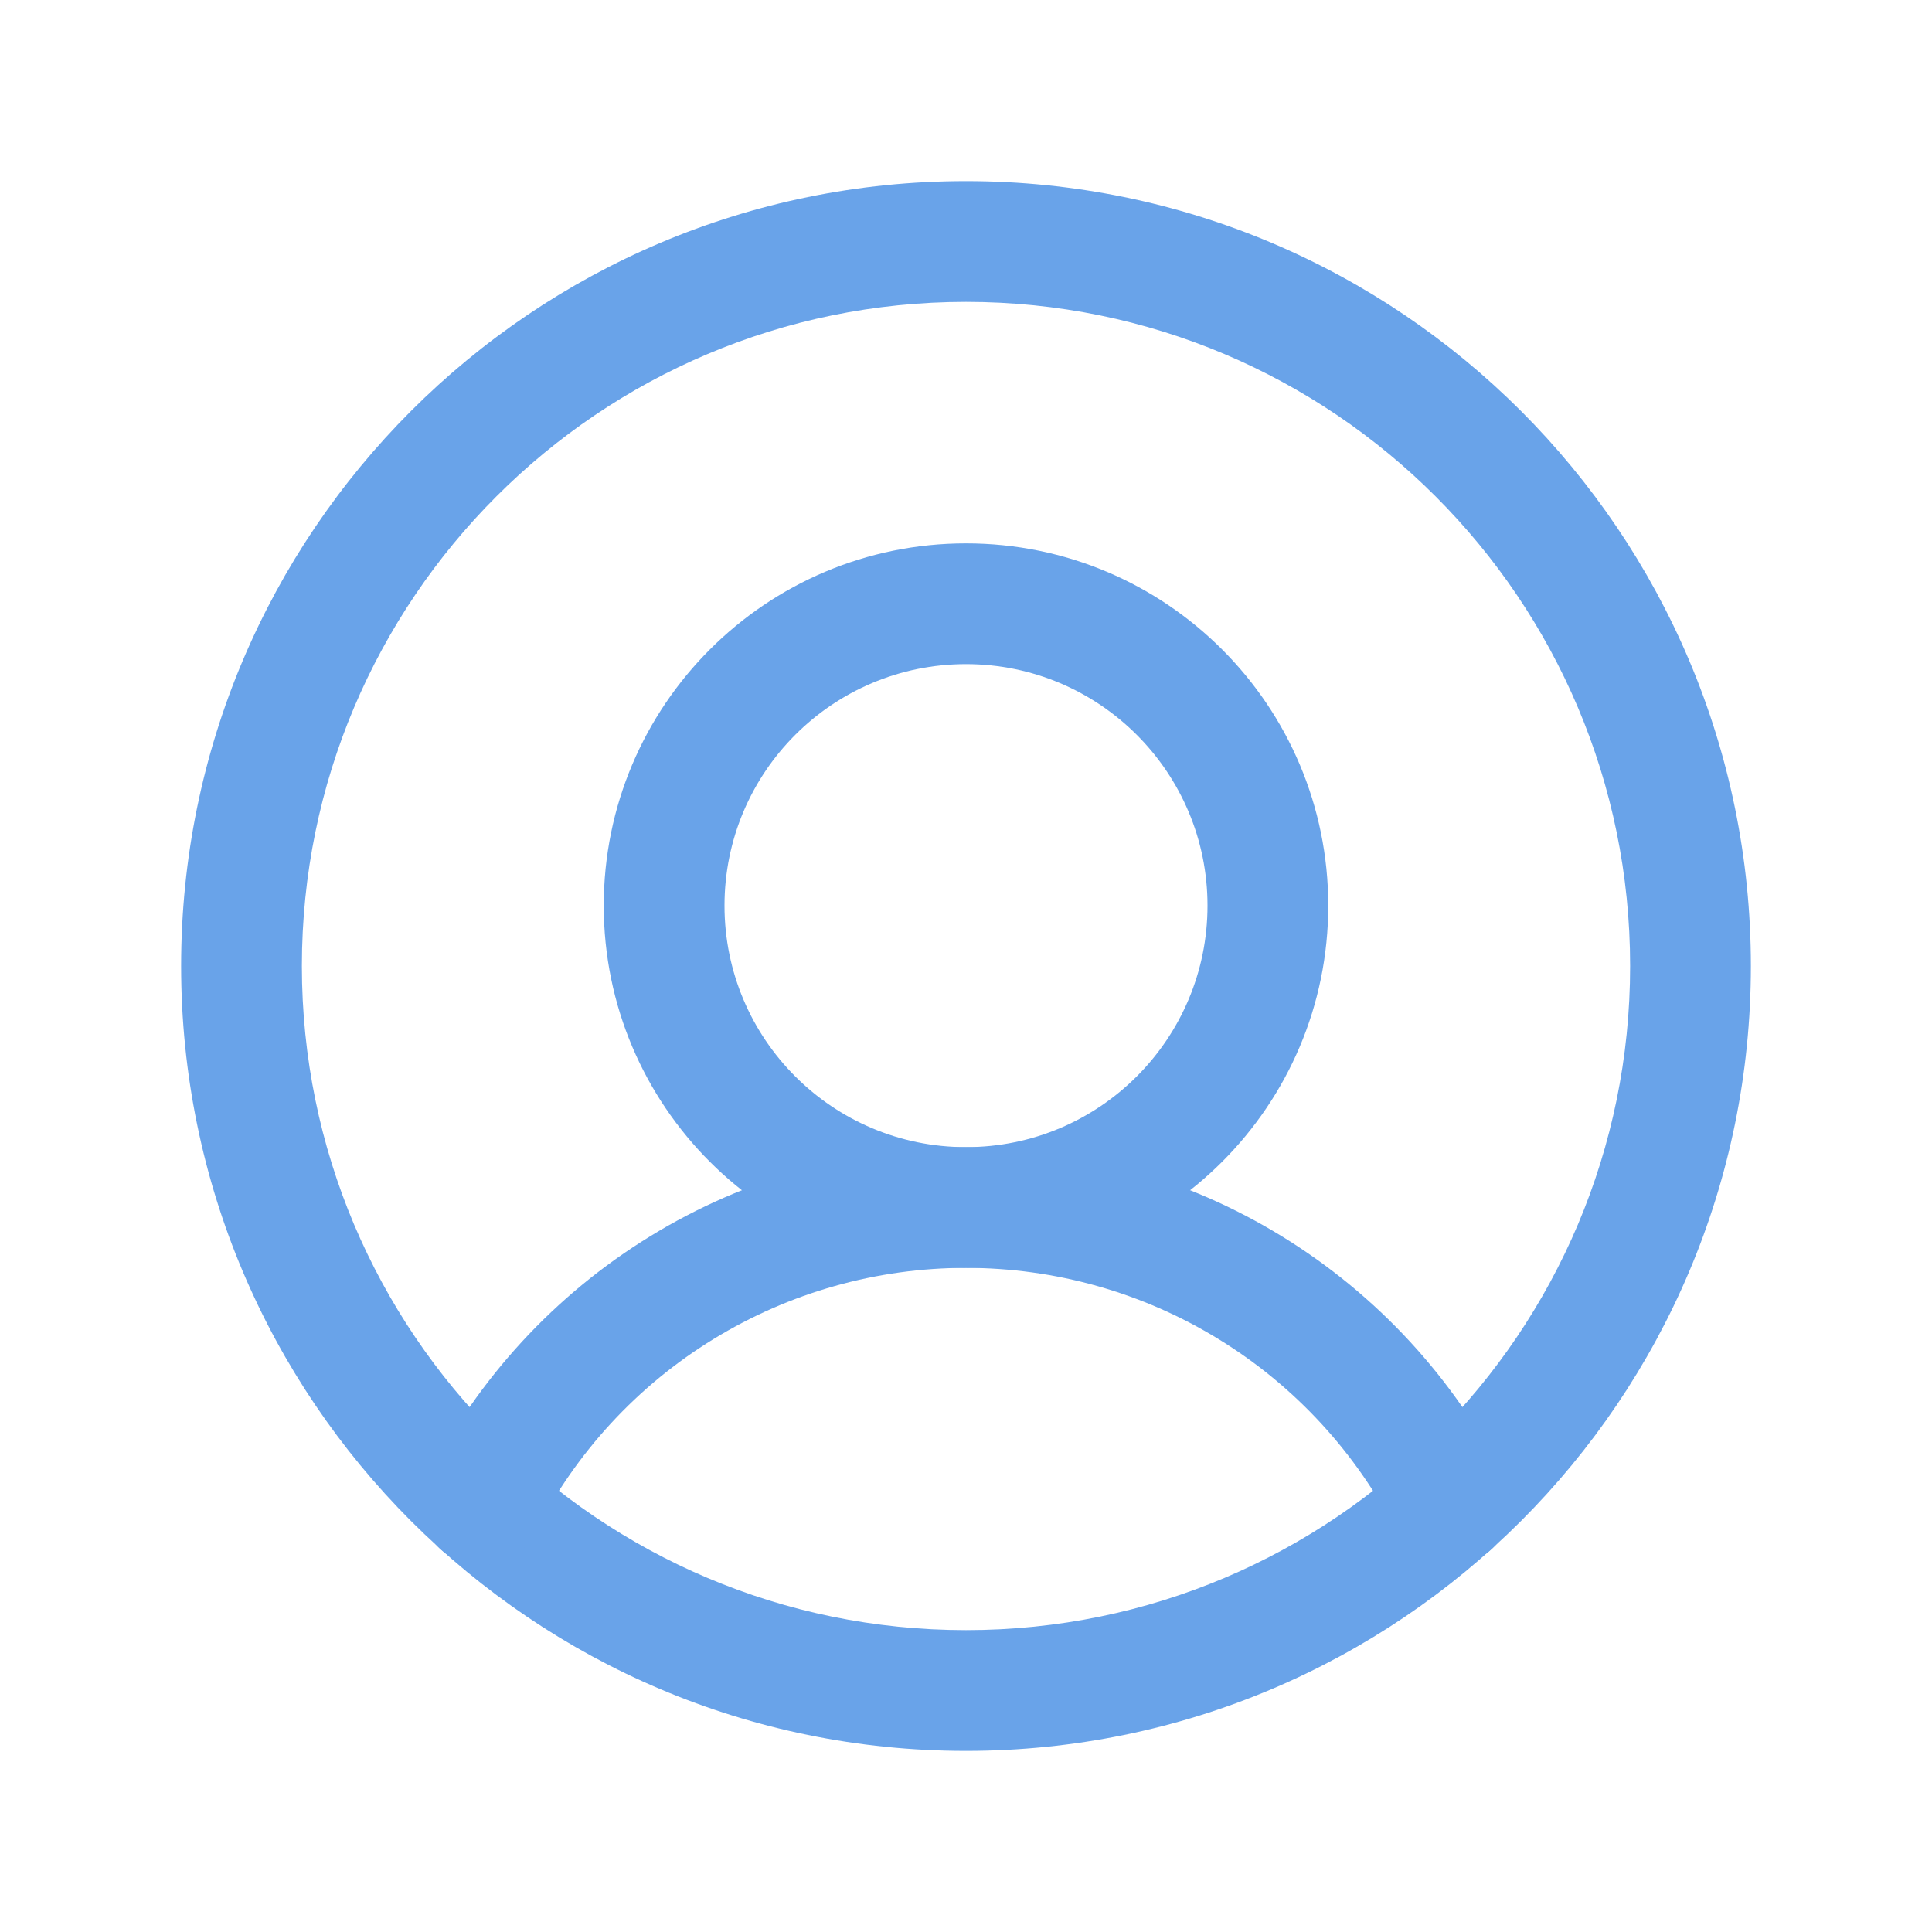<svg width="24" height="24" viewBox="0 0 24 24" fill="none" xmlns="http://www.w3.org/2000/svg">
<path fill-rule="evenodd" clip-rule="evenodd" d="M12 3.75C7.444 3.75 3.75 7.444 3.75 12C3.75 16.556 7.444 20.25 12 20.25C16.556 20.25 20.25 16.556 20.25 12C20.25 7.444 16.556 3.75 12 3.75ZM2.25 12C2.25 6.615 6.615 2.25 12 2.25C17.385 2.25 21.75 6.615 21.75 12C21.75 17.385 17.385 21.75 12 21.75C6.615 21.75 2.25 17.385 2.25 12Z" fill="#69A3E9"/>
<path fill-rule="evenodd" clip-rule="evenodd" d="M12 8.25C10.343 8.25 9 9.593 9 11.25C9 12.907 10.343 14.25 12 14.25C13.657 14.25 15 12.907 15 11.25C15 9.593 13.657 8.25 12 8.25ZM7.5 11.25C7.5 8.765 9.515 6.75 12 6.75C14.485 6.75 16.5 8.765 16.5 11.25C16.5 13.735 14.485 15.75 12 15.75C9.515 15.75 7.5 13.735 7.5 11.25Z" fill="#69A3E9"/>
<path fill-rule="evenodd" clip-rule="evenodd" d="M12 15.75C10.892 15.75 9.806 16.056 8.861 16.636C7.917 17.215 7.152 18.045 6.65 19.033C6.462 19.403 6.011 19.55 5.642 19.363C5.272 19.175 5.125 18.724 5.312 18.354C5.939 17.119 6.896 16.082 8.077 15.357C9.257 14.633 10.615 14.25 12 14.25C13.385 14.25 14.743 14.633 15.923 15.357C17.104 16.082 18.061 17.119 18.688 18.354C18.875 18.724 18.728 19.175 18.358 19.363C17.989 19.55 17.538 19.403 17.35 19.033C16.848 18.045 16.083 17.215 15.139 16.636C14.194 16.056 13.108 15.75 12 15.75Z" fill="#69A3E9"/>
</svg>
